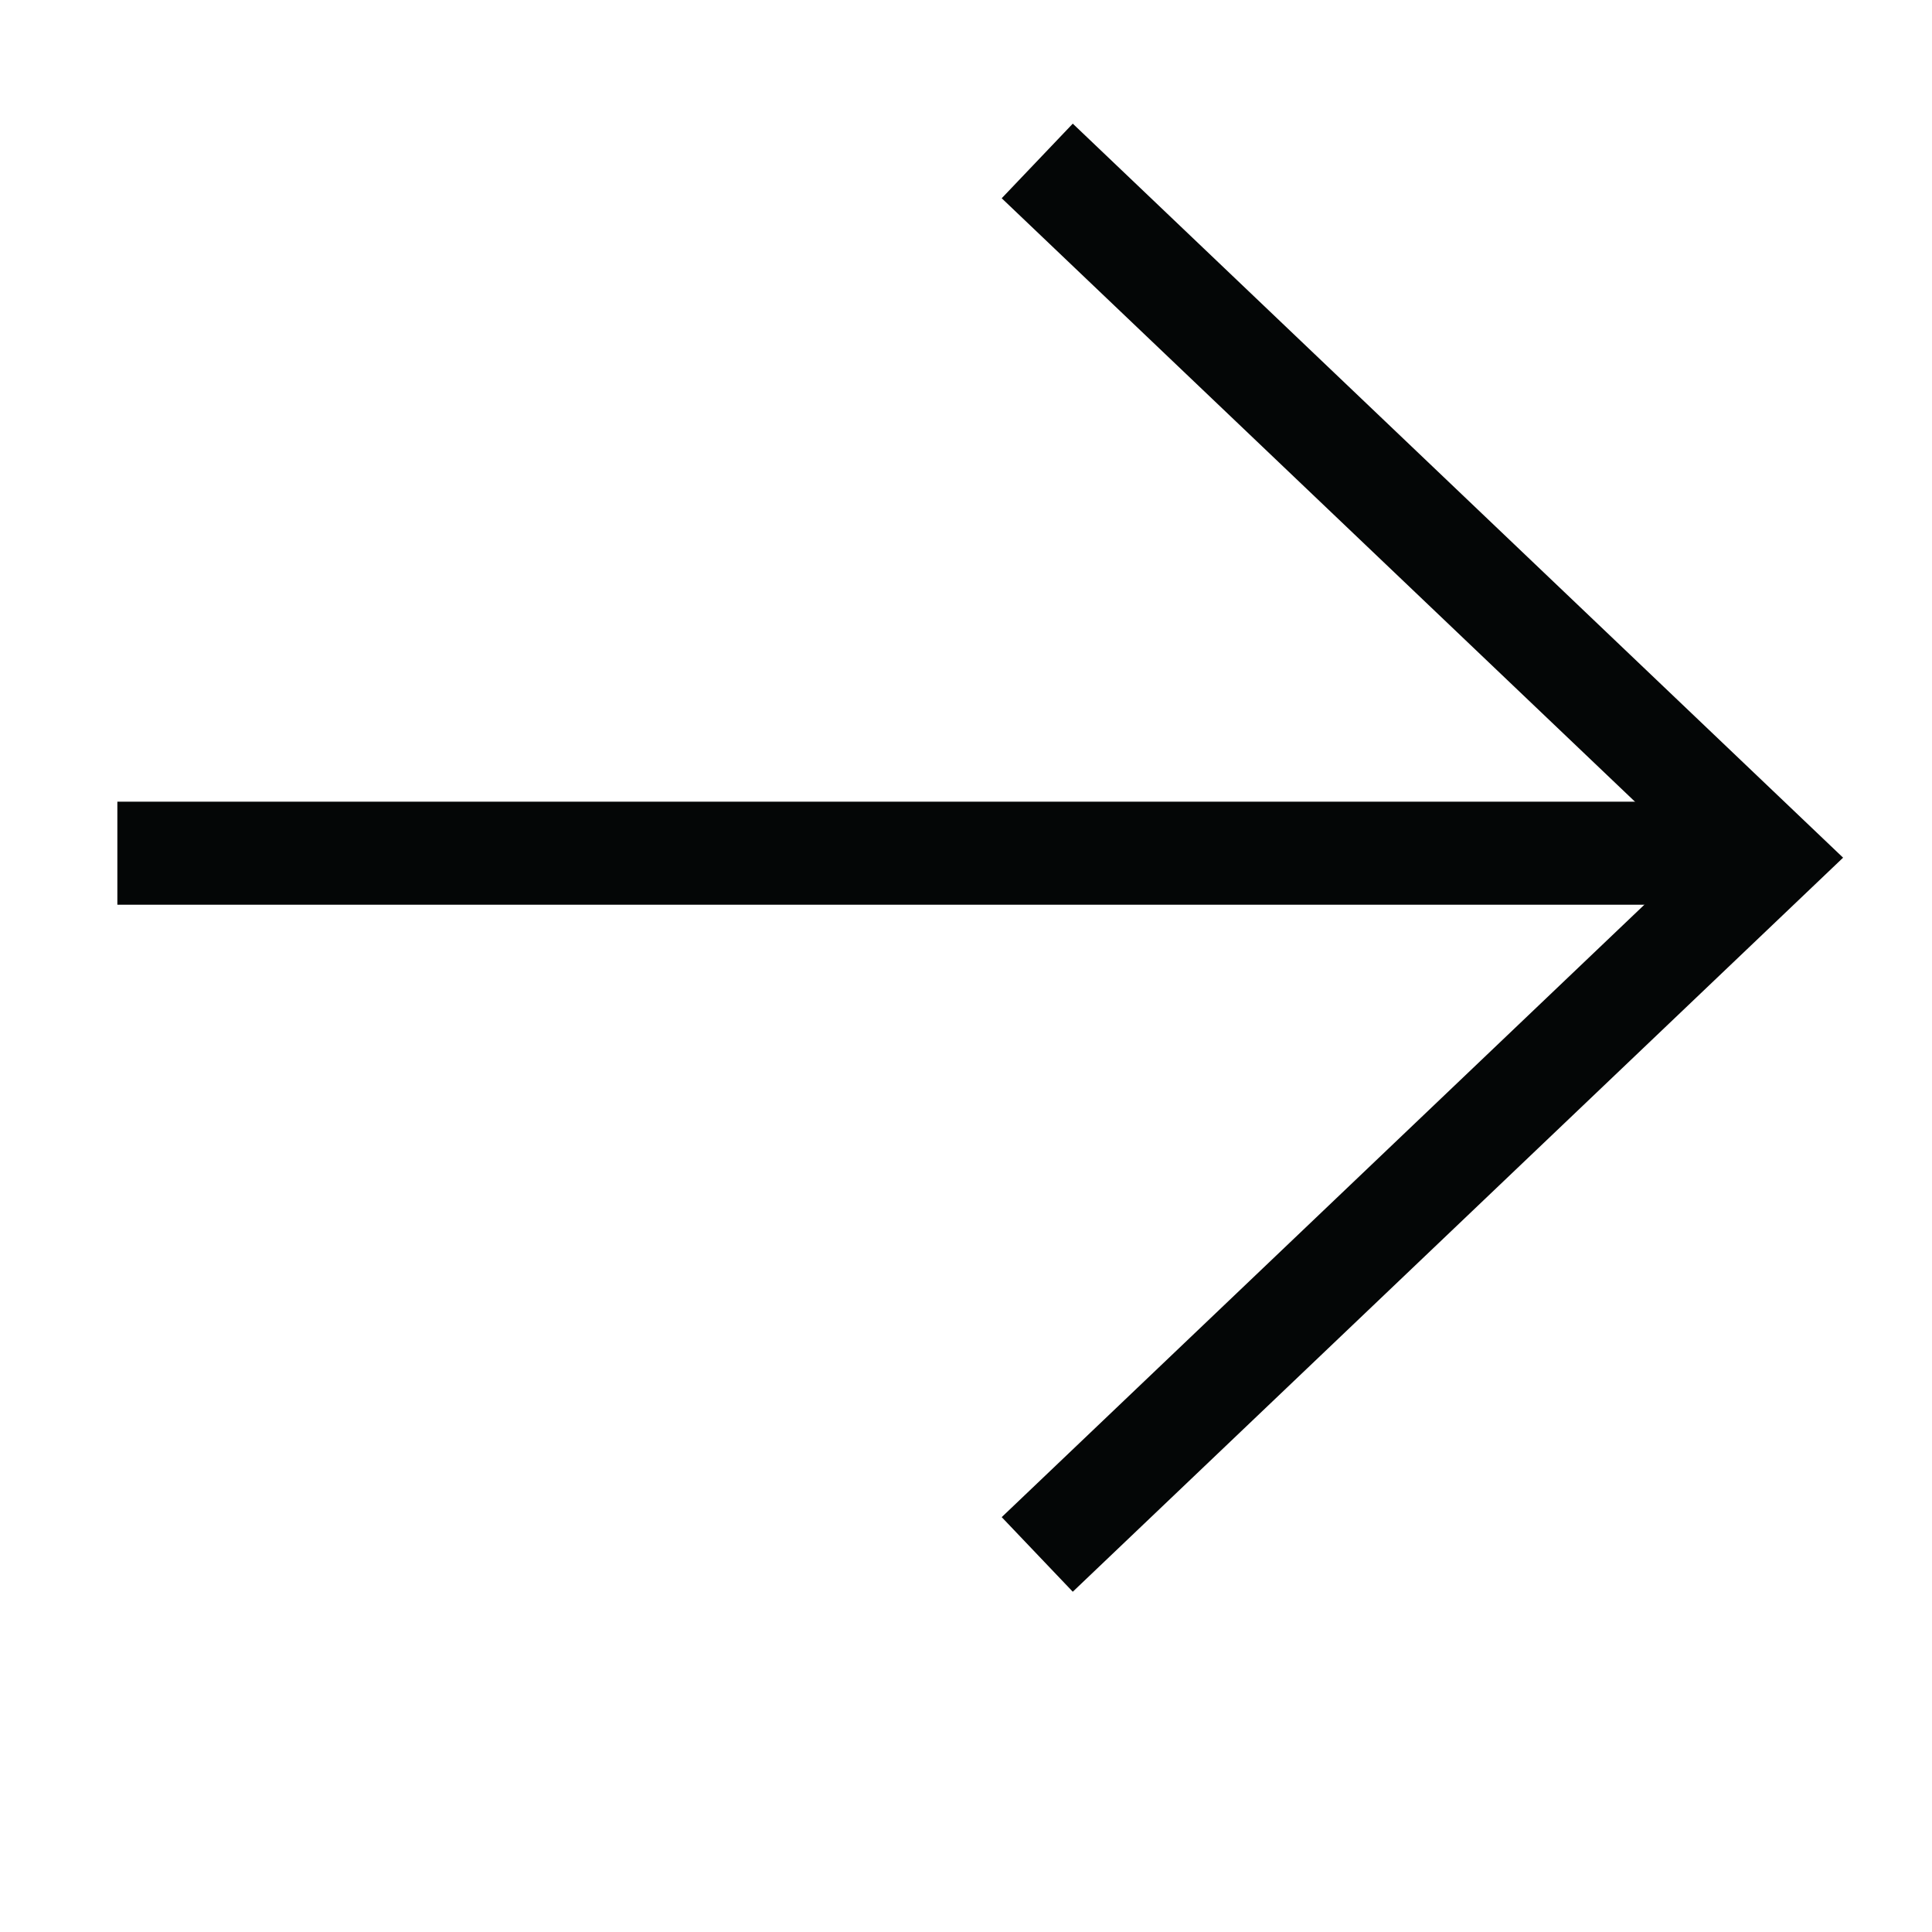 <?xml version="1.0"?>
<svg version="1.1" xmlns="http://www.w3.org/2000/svg" xmlns:xlink="http://www.w3.org/1999/xlink" width="60" height="60">
    <desc iVinci="yes" version="4.6" gridStep="10" showGrid="yes" snapToGrid="yes" codePlatform="0"/>
    <g id="Layer1" name="Layer 3" opacity="1">
        <g id="Shape1">
            <desc shapeID="1" type="0" basicInfo-basicType="0" basicInfo-roundedRectRadius="12" basicInfo-polygonSides="6" basicInfo-starPoints="5" bounding="rect(-24.841,-1.6,49.681,3.2)" text="" font-familyName="" font-pixelSize="20" font-bold="0" font-underline="0" font-alignment="1" strokeStyle="0" markerStart="0" markerEnd="0" shadowEnabled="0" shadowOffsetX="0" shadowOffsetY="2" shadowBlur="4" shadowOpacity="160" blurEnabled="0" blurRadius="4" transform="matrix(1,0,0,1,28.486,26.497)" pers-center="0,0" pers-size="0,0" pers-start="0,0" pers-end="0,0" groupID="6" locked="0" mesh="" flag=""/>
            <path id="shapePath1" d="M3.645,28.097 L53.327,28.097 L53.327,24.897 L3.645,24.897 L3.645,28.097 Z" style="stroke:none;fill-rule:nonzero;fill:#040606;fill-opacity:1;"/>
        </g>
        <g id="Shape2">
            <desc shapeID="2" type="0" basicInfo-basicType="0" basicInfo-roundedRectRadius="12" basicInfo-polygonSides="6" basicInfo-starPoints="5" bounding="rect(-13.065,-22.797,26.129,45.593)" text="" font-familyName="" font-pixelSize="20" font-bold="0" font-underline="0" font-alignment="1" strokeStyle="0" markerStart="0" markerEnd="0" shadowEnabled="0" shadowOffsetX="0" shadowOffsetY="2" shadowBlur="4" shadowOpacity="160" blurEnabled="0" blurRadius="4" transform="matrix(1,0,0,1,44.174,26.637)" pers-center="0,0" pers-size="0,0" pers-start="0,0" pers-end="0,0" groupID="6" locked="0" mesh="" flag=""/>
            <path id="shapePath2" d="M33.316,49.433 L31.109,47.116 L52.6,26.636 L31.109,6.157 L33.316,3.84 L57.239,26.636 L33.316,49.433 Z" style="stroke:none;fill-rule:nonzero;fill:#040606;fill-opacity:1;"/>
        </g>
    </g>
</svg>
